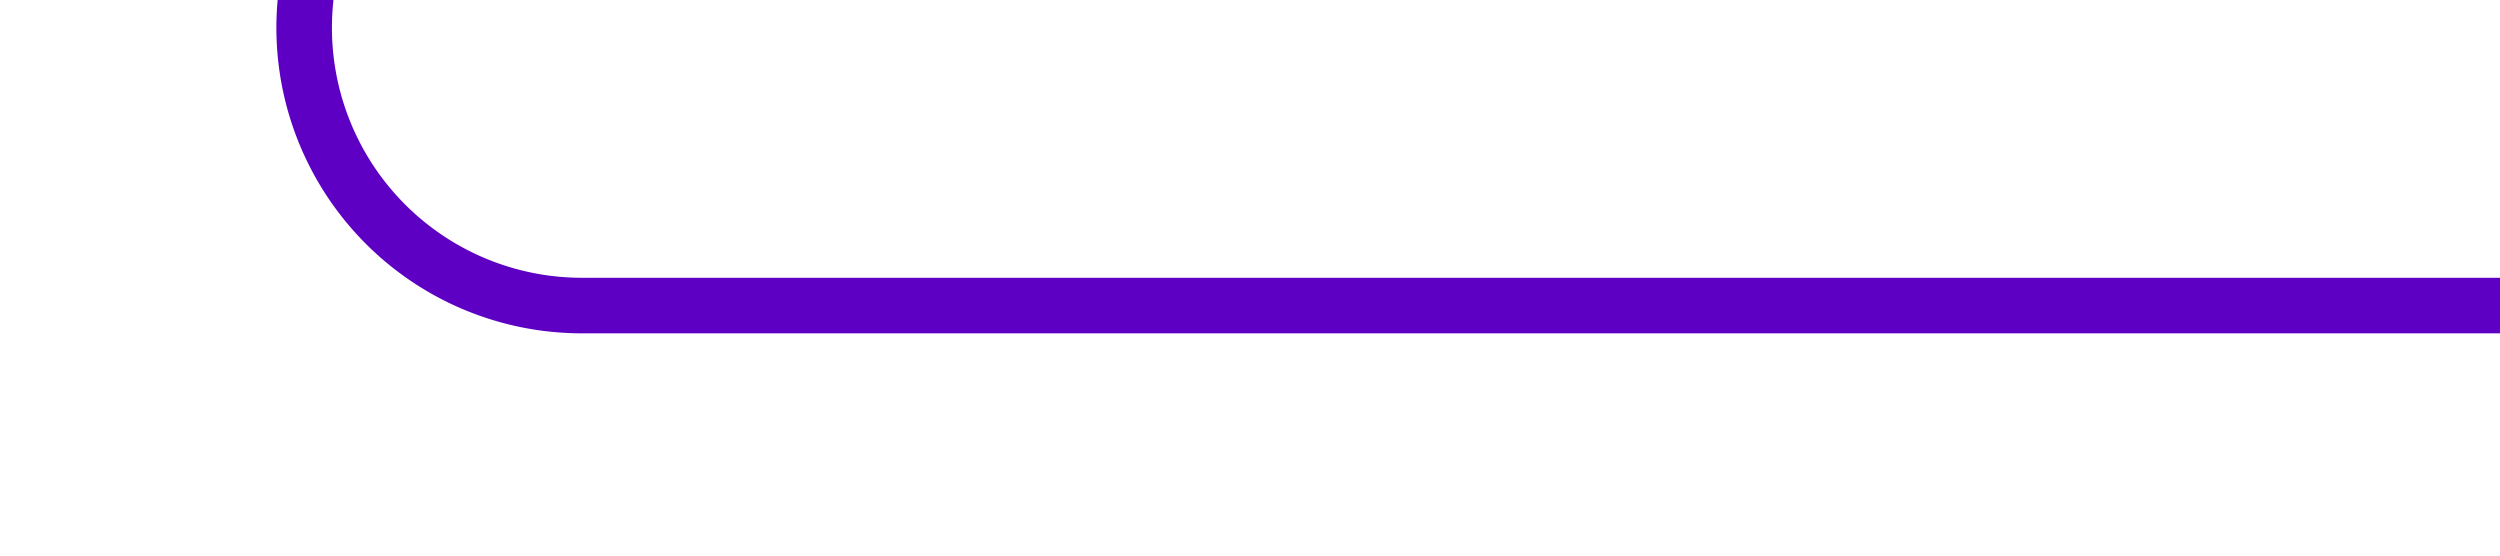 ﻿<?xml version="1.0" encoding="utf-8"?>
<svg version="1.1" xmlns:xlink="http://www.w3.org/1999/xlink" width="45px" height="10px" preserveAspectRatio="xMinYMid meet" viewBox="1455 409  45 8" xmlns="http://www.w3.org/2000/svg">
  <path d="M 1353.5 334  L 1353.5 330  A 5 5 0 0 1 1358.5 325.5 L 1455 325.5  A 5 5 0 0 1 1460.5 330.5 L 1460.5 408  A 5 5 0 0 0 1465.5 413.5 L 1500 413.5  " stroke-width="1" stroke="#5e00c3" fill="none" />
  <path d="M 1353.5 329  A 3 3 0 0 0 1350.5 332 A 3 3 0 0 0 1353.5 335 A 3 3 0 0 0 1356.5 332 A 3 3 0 0 0 1353.5 329 Z " fill-rule="nonzero" fill="#5e00c3" stroke="none" />
</svg>